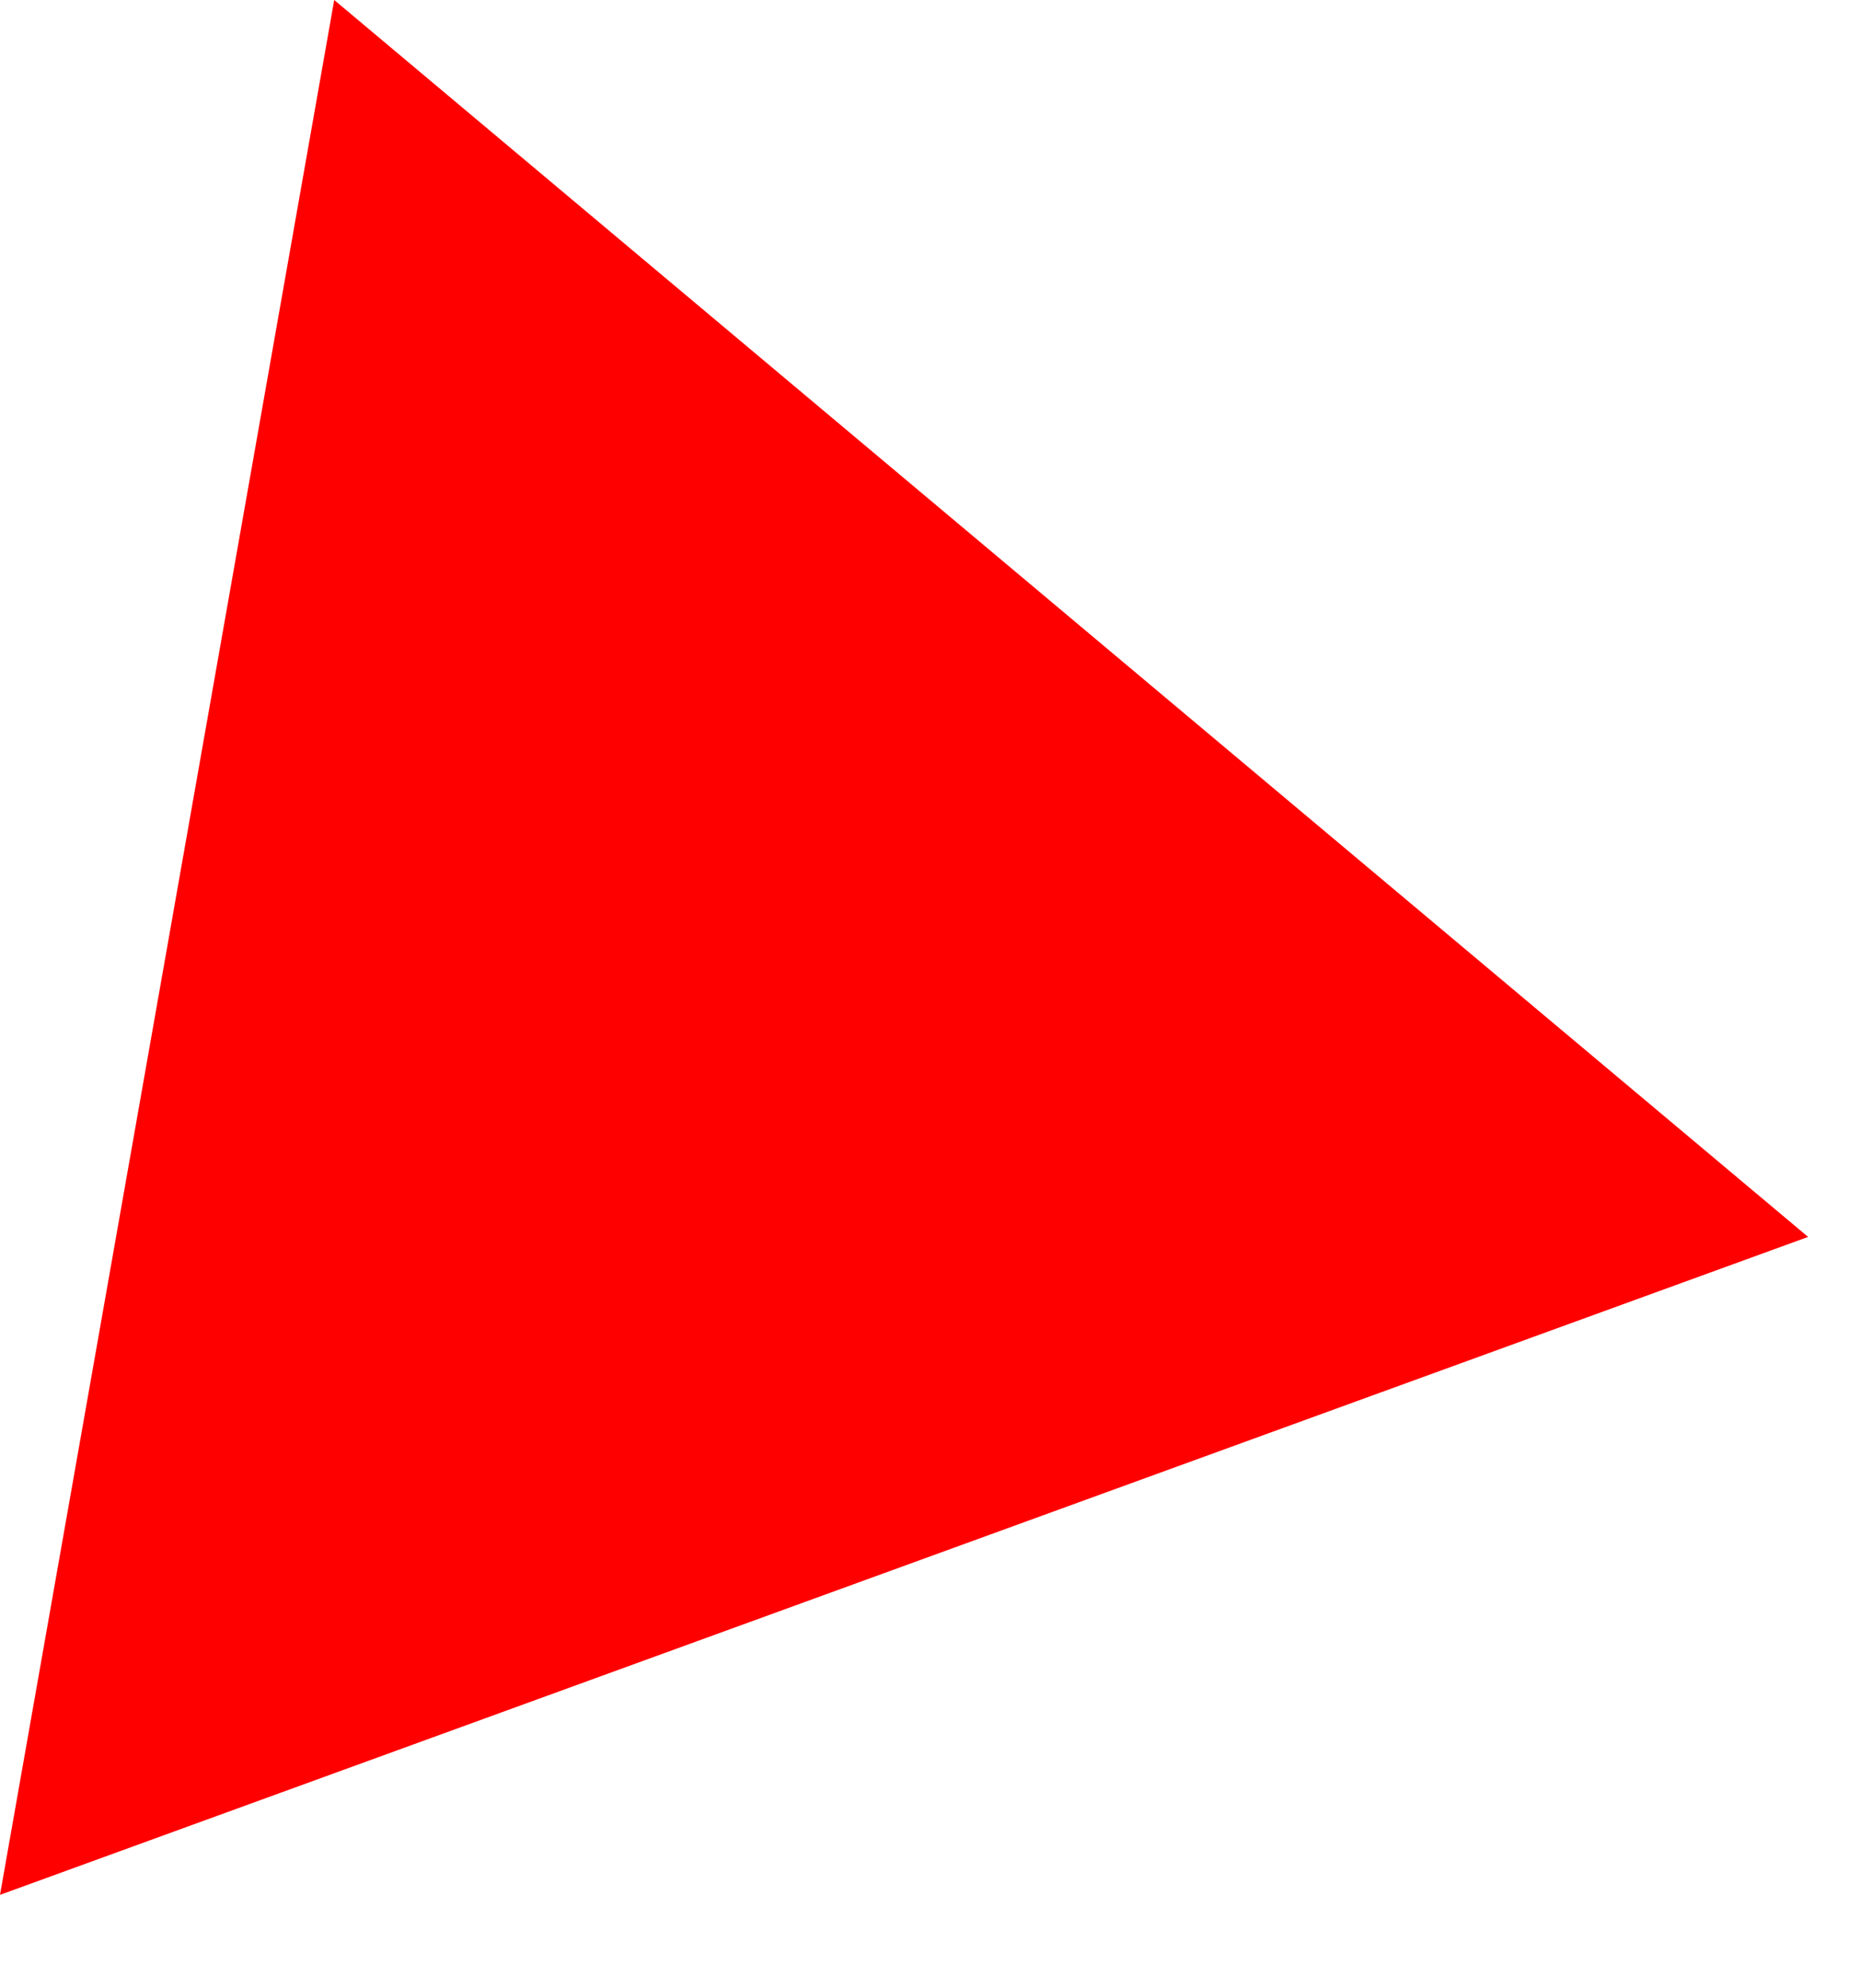 <?xml version="1.0" encoding="UTF-8"?>
<svg xmlns="http://www.w3.org/2000/svg" xmlns:xlink="http://www.w3.org/1999/xlink" width="29pt" height="31pt" viewBox="0 0 29 31" version="1.1">
<g id="surface21627">
<path style=" stroke:none;fill-rule:nonzero;fill:rgb(100%,0%,0%);fill-opacity:1;" d="M 0 29.543 L 28.191 19.285 L 5.211 0 Z M 0 29.543 "/>
</g>
</svg>
